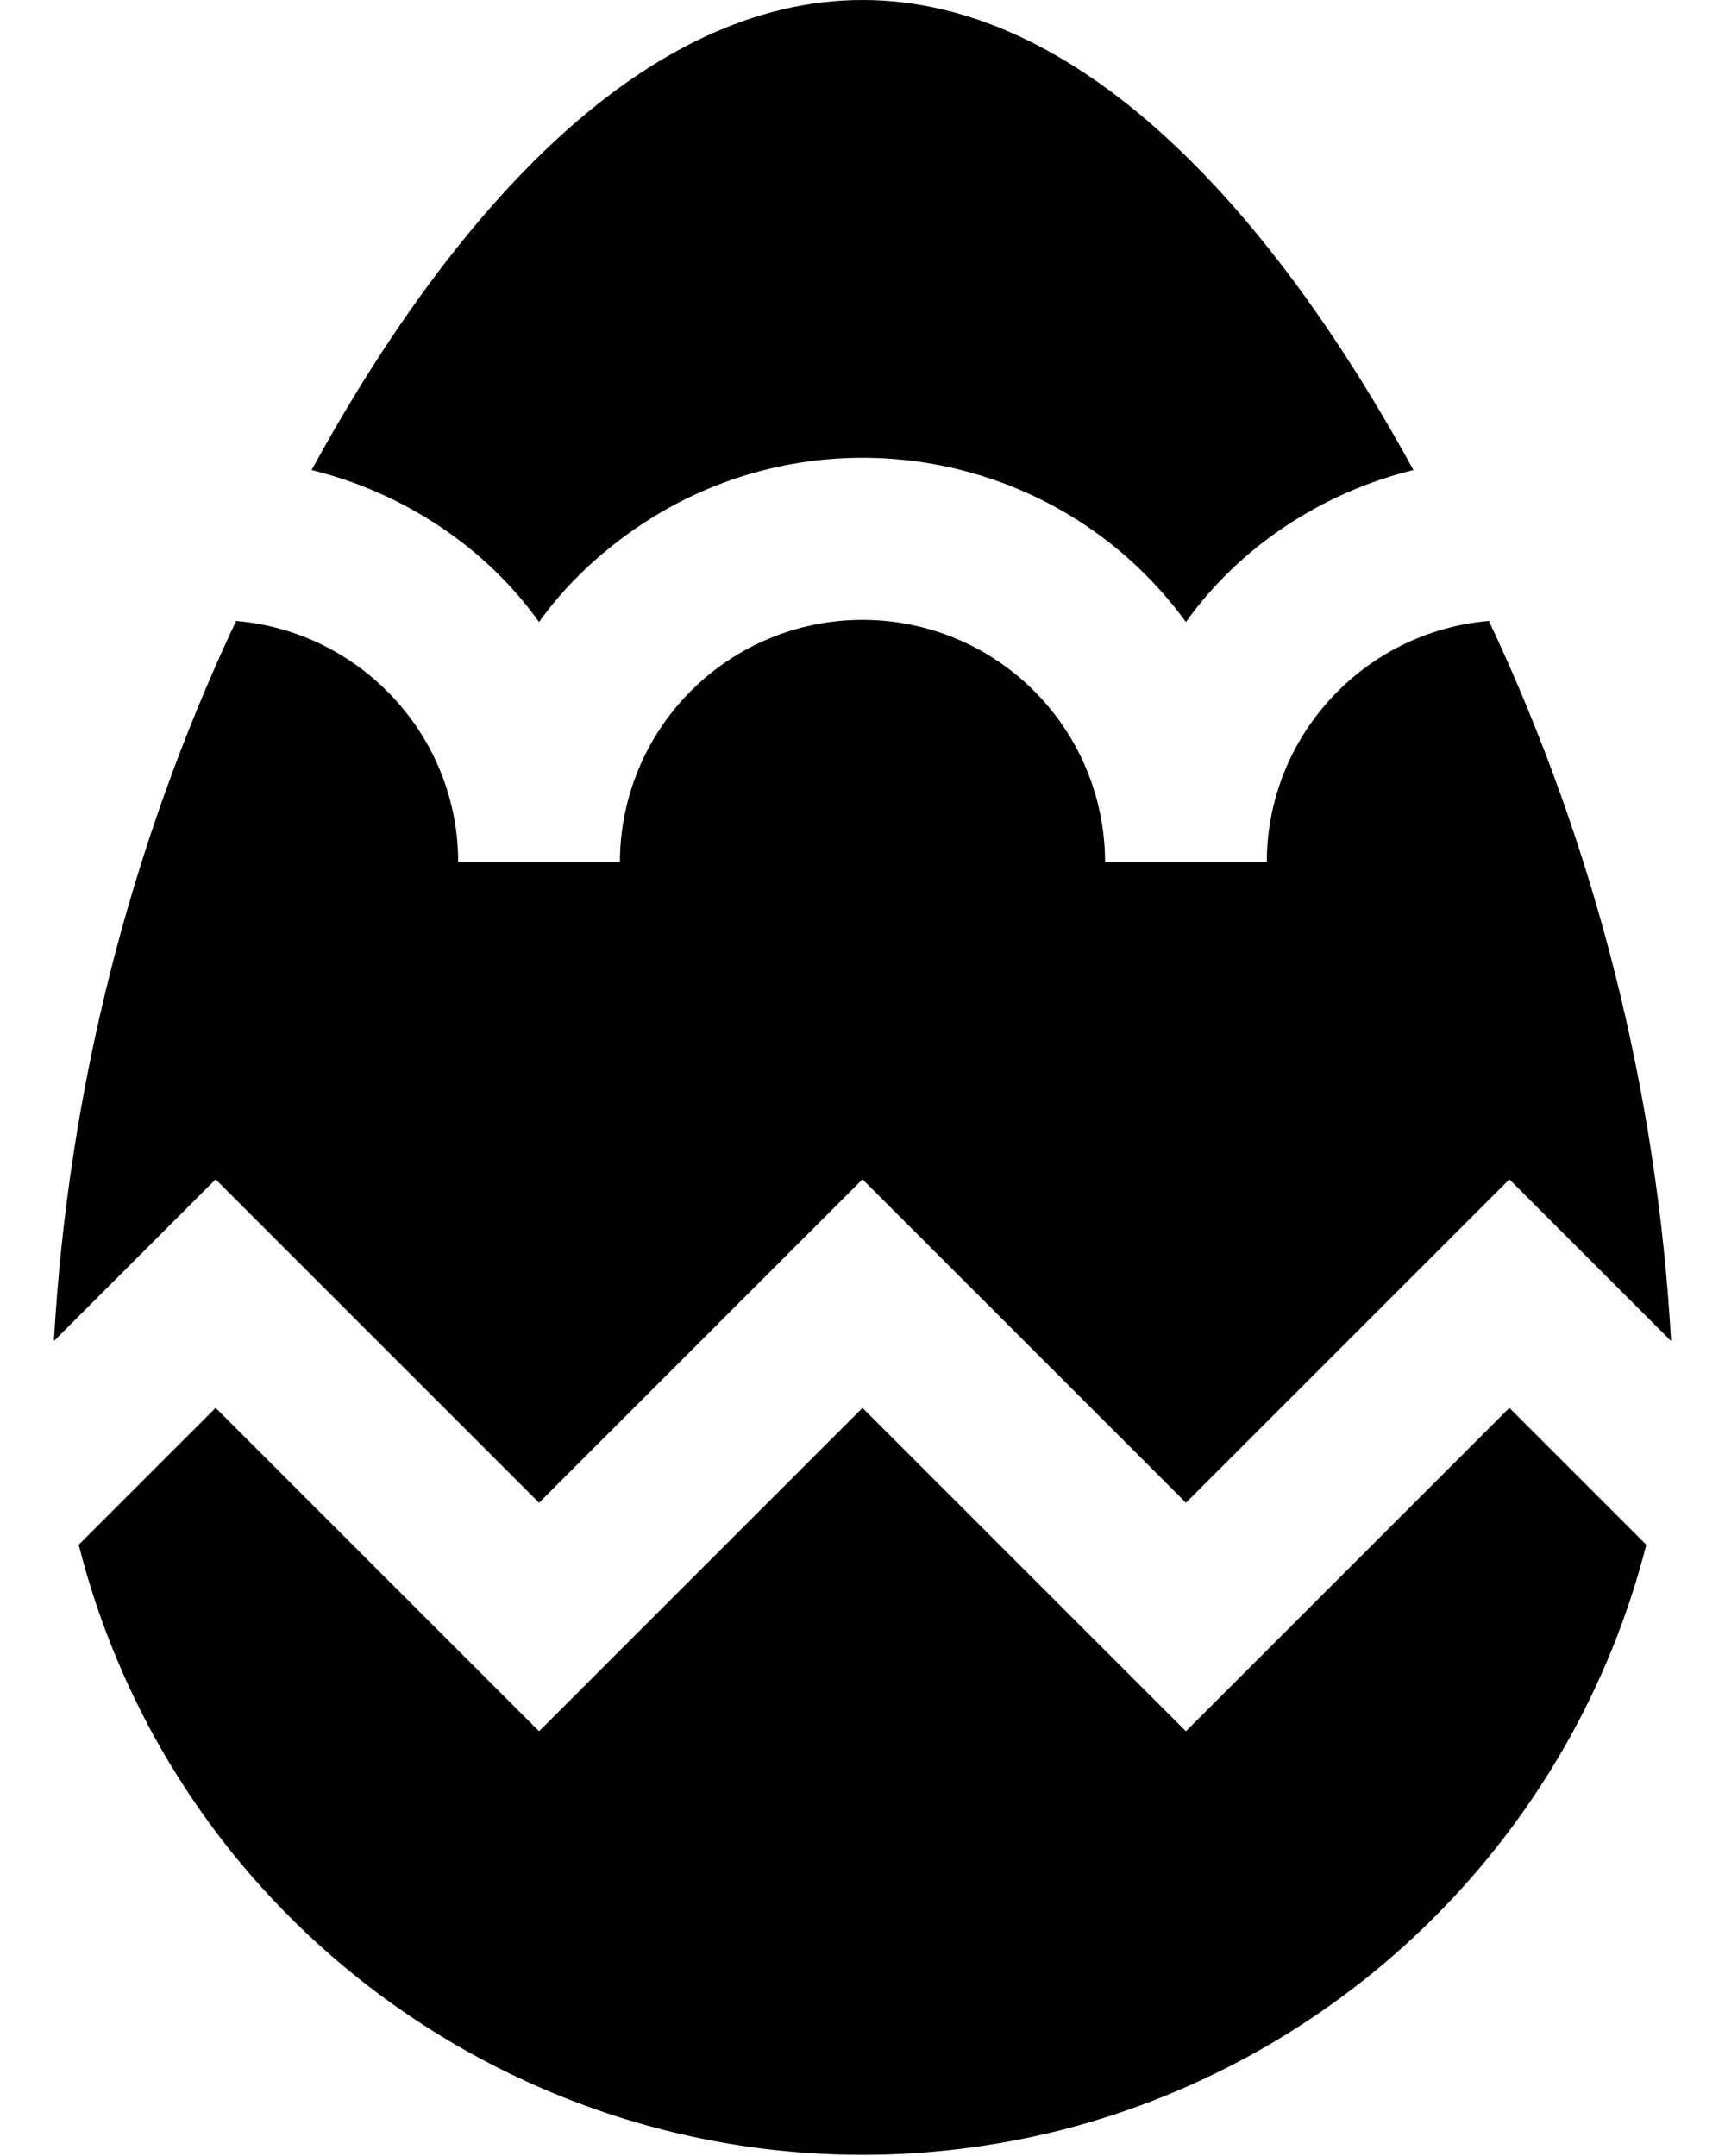 <svg width="16" height="20" viewBox="0 0 16 20" fill="none" xmlns="http://www.w3.org/2000/svg">
<path d="M2.89 4.36C4.23 1.91 6 0 8 0C10 0 11.77 1.91 13.11 4.36C12.26 4.57 11.5 5.07 11 5.77C9.79 4.11 7.46 3.75 5.8 4.97C5.5 5.19 5.22 5.46 5 5.77C4.5 5.07 3.74 4.57 2.89 4.36ZM11 16.06L8 13.06L5 16.06L2 13.06L0.73 14.33C1.75 18.35 5.83 20.77 9.84 19.76C12.5 19.08 14.59 17 15.27 14.33L14 13.06L11 16.06ZM5 13.94L8 10.94L11 13.94L14 10.94L15.5 12.44C15.37 10.13 14.8 7.86 13.81 5.76C12.65 5.86 11.75 6.83 11.75 8H10.25C10.25 7.403 10.013 6.831 9.591 6.409C9.169 5.987 8.597 5.75 8 5.75C7.403 5.75 6.831 5.987 6.409 6.409C5.987 6.831 5.75 7.403 5.75 8H4.25C4.25 6.83 3.35 5.86 2.19 5.76C1.2 7.86 0.63 10.13 0.5 12.44L2 10.94L5 13.94Z" fill="black"/>
</svg>
